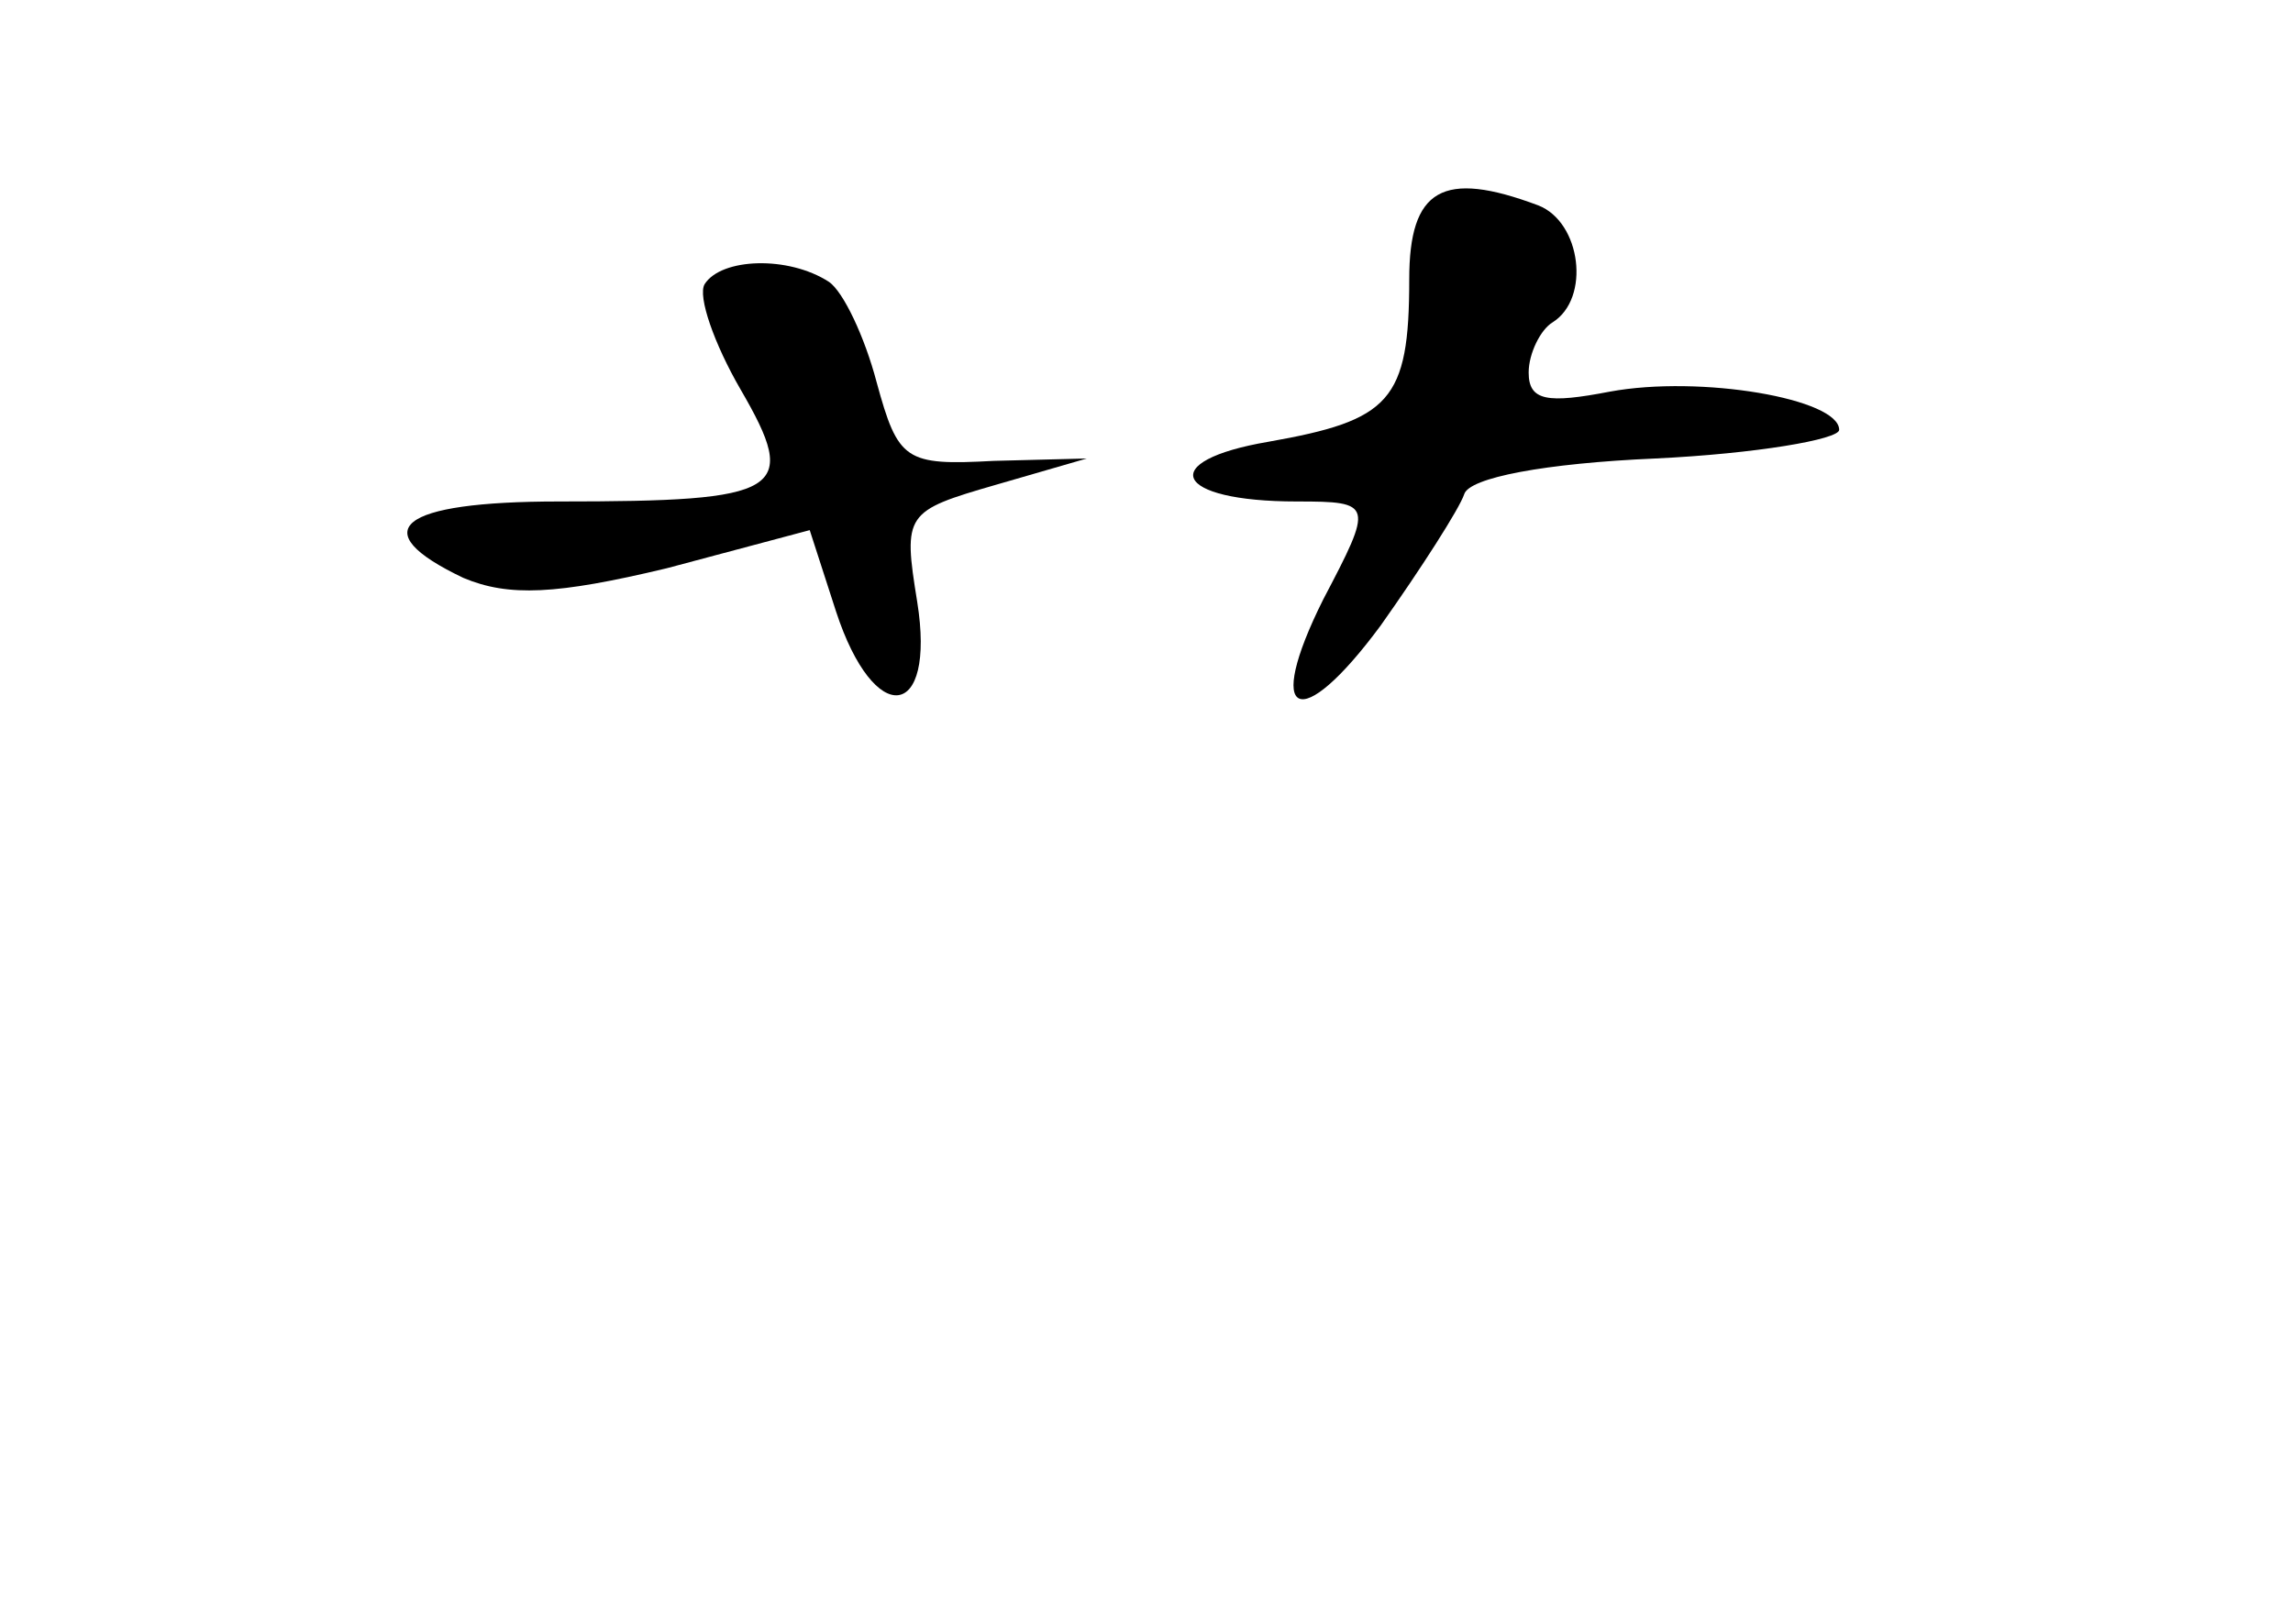 <?xml version="1.0" standalone="no"?>
<!DOCTYPE svg PUBLIC "-//W3C//DTD SVG 20010904//EN"
 "http://www.w3.org/TR/2001/REC-SVG-20010904/DTD/svg10.dtd">
<svg version="1.0" xmlns="http://www.w3.org/2000/svg"
 width="96pt" height="68pt" viewBox="0 0 96 68"
 preserveAspectRatio="xMidYMid meet">
<g transform="translate(0,68) scale(0.1,-0.1)"
fill="#000000" stroke="none">
<path d="M590 563 c0 -51 -8 -59 -59 -68 -47 -8 -40 -25 12 -25 32 0 32 -1 11
-41 -25 -50 -10 -57 24 -11 17 24 33 49 35 55 2 7 34 13 80 15 42 2 77 8 77
12 0 13 -58 23 -96 16 -26 -5 -34 -4 -34 8 0 8 5 18 10 21 16 10 12 42 -6 49
-40 15 -54 7 -54 -31z"/>
<path d="M295 561 c-3 -5 4 -25 15 -44 25 -43 18 -47 -76 -47 -67 0 -82 -12
-40 -32 19 -8 39 -7 85 4 l60 16 11 -34 c16 -49 42 -46 34 4 -6 37 -5 38 33
49 l38 11 -39 -1 c-37 -2 -40 0 -49 33 -5 19 -14 38 -20 42 -17 11 -45 10 -52
-1z"/>
</g>
</svg>
